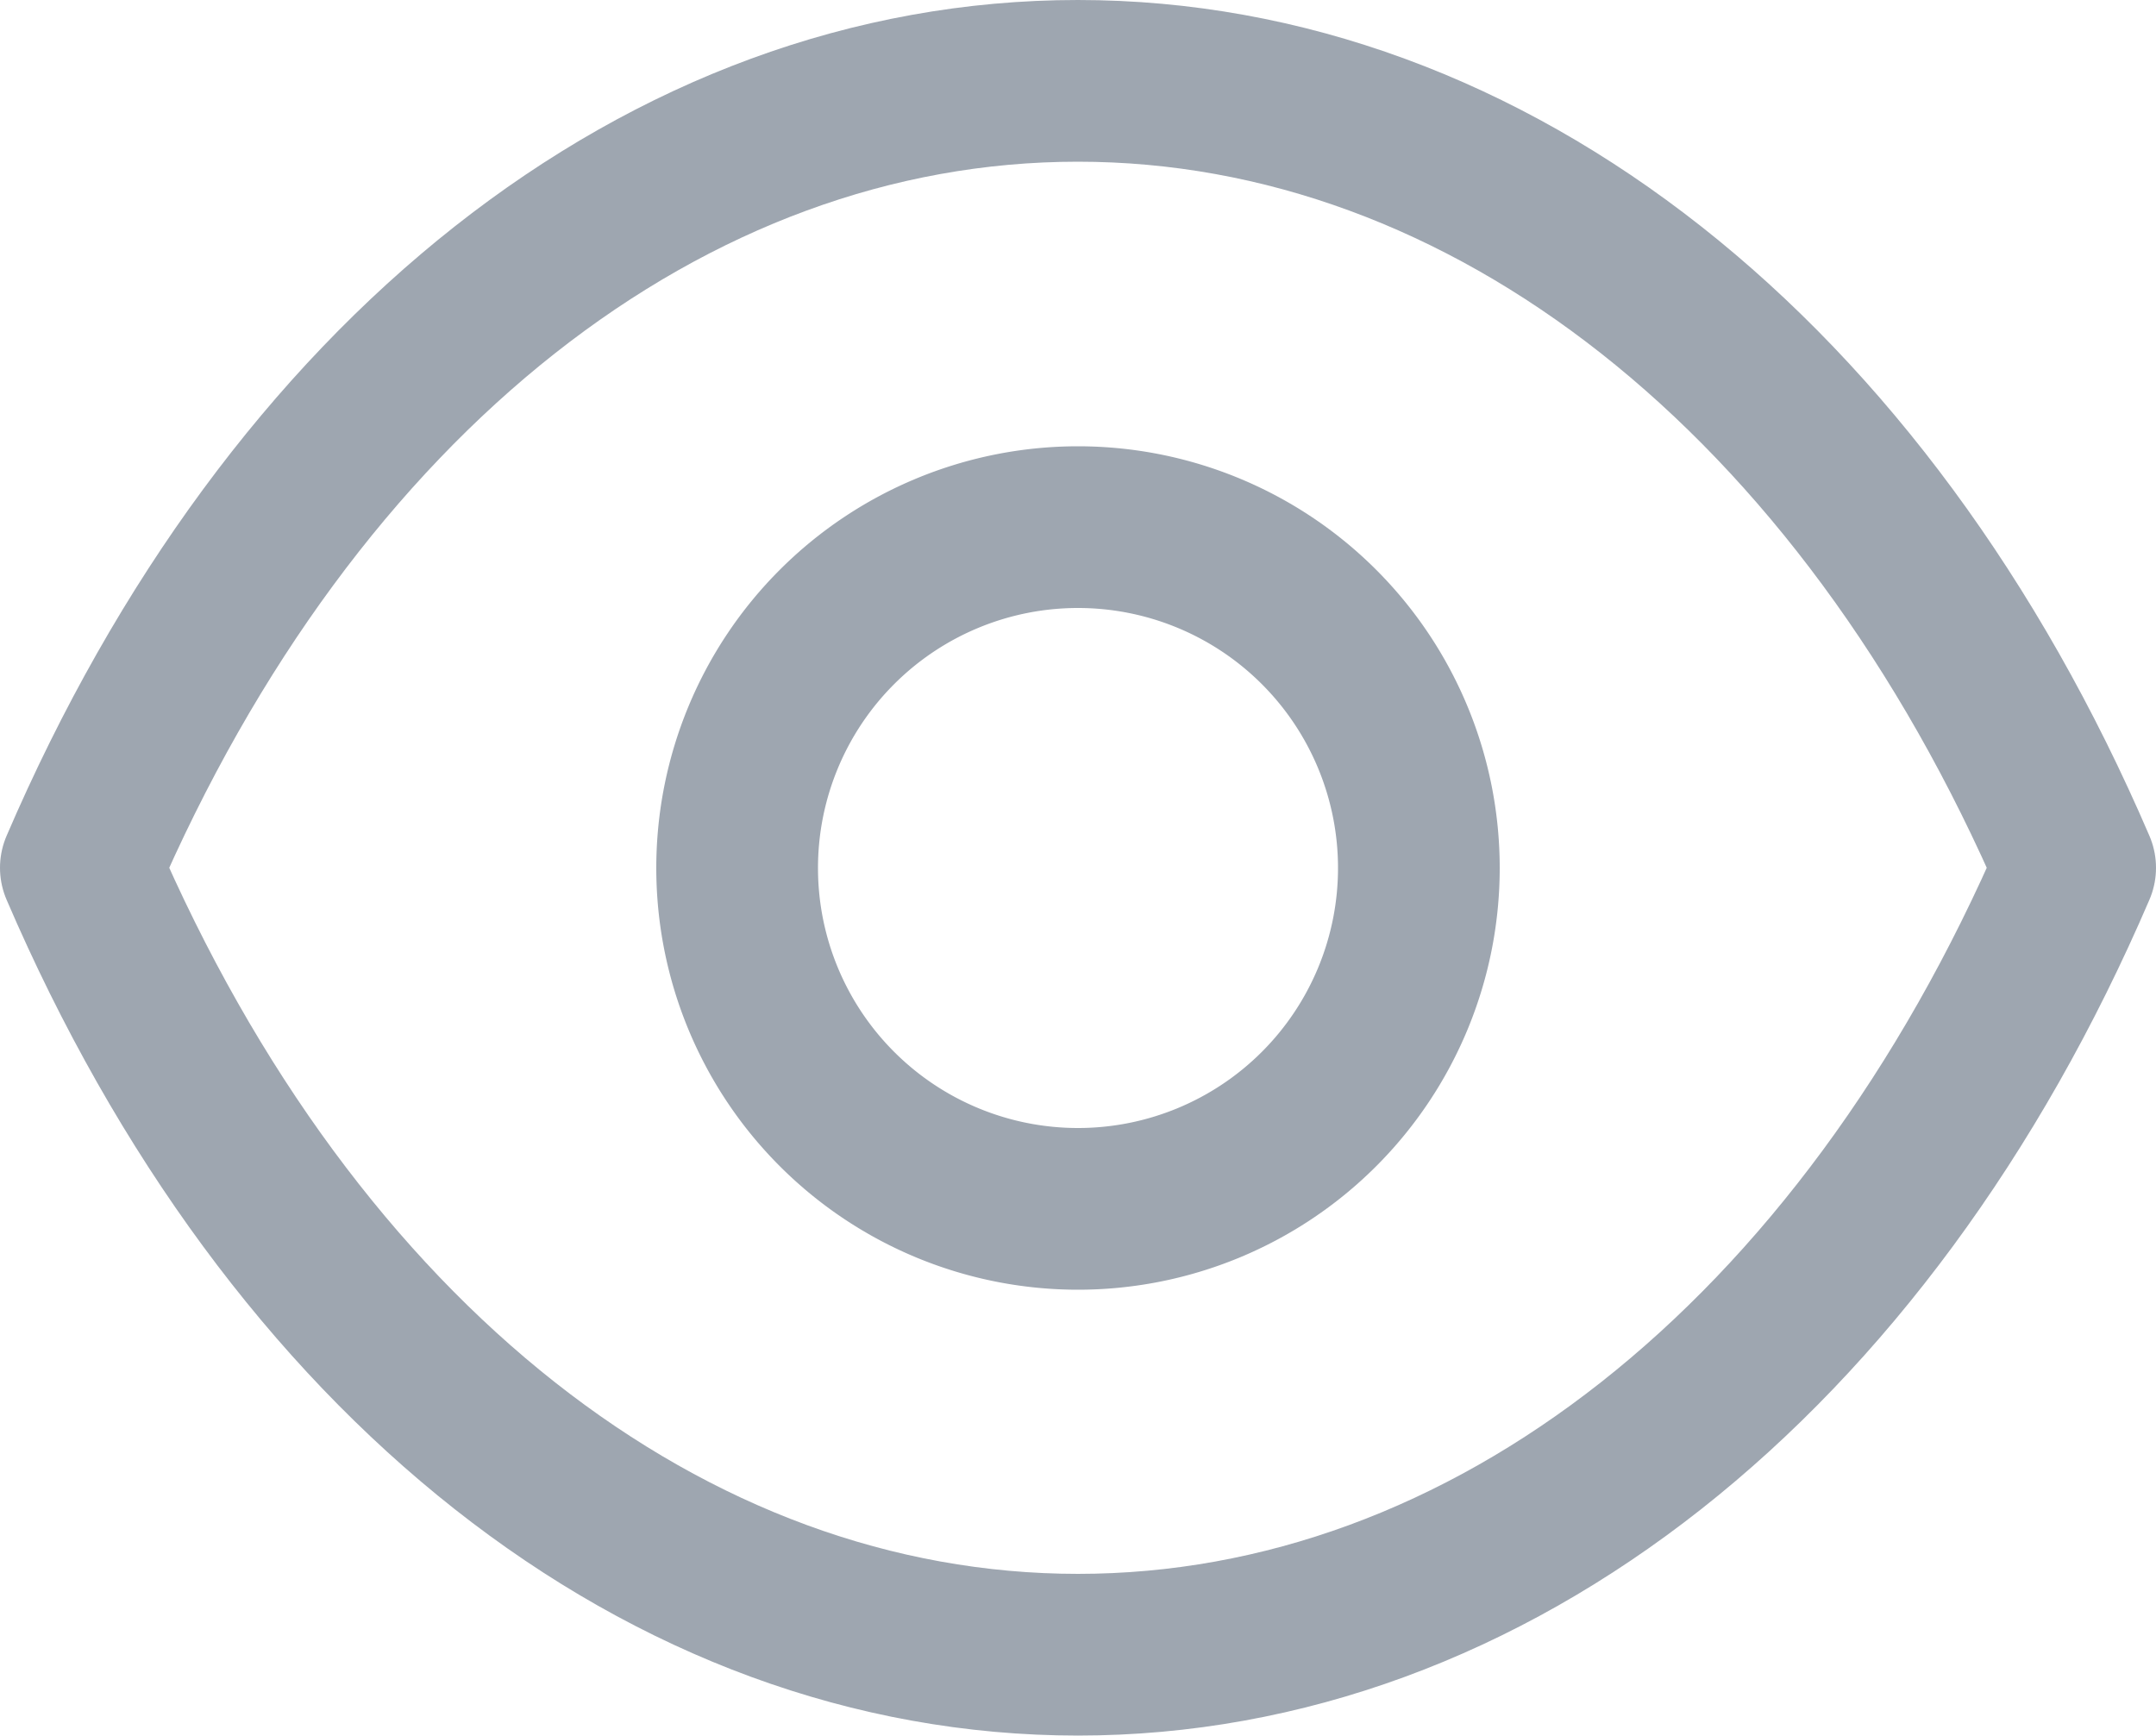 <svg xmlns="http://www.w3.org/2000/svg" width="20" height="16.104" viewBox="0 0 20 16.104">
  <g id="show" transform="translate(-2 -4.001)" opacity="0.4">
    <g id="Show-2" data-name="Show" transform="translate(2 4)">
      <path id="Stroke_1" data-name="Stroke 1" d="M6.323,3.162A3.162,3.162,0,1,1,3.161,0,3.162,3.162,0,0,1,6.323,3.162Z" transform="translate(6.839 4.891)" fill="none" stroke="#0c203a" stroke-linecap="round" stroke-linejoin="round" stroke-miterlimit="10" stroke-width="1.5"/>
      <path id="Stroke_3" data-name="Stroke 3" d="M9.248,14.6c3.808,0,7.291-2.738,9.252-7.3C16.539,2.738,13.056,0,9.248,0h0C5.444,0,1.961,2.738,0,7.3c1.961,4.564,5.444,7.3,9.252,7.3Z" transform="translate(0.75 0.751)" fill="none" stroke="#0c203a" stroke-linecap="round" stroke-linejoin="round" stroke-miterlimit="10" stroke-width="1.5"/>
    </g>
  </g>
</svg>
